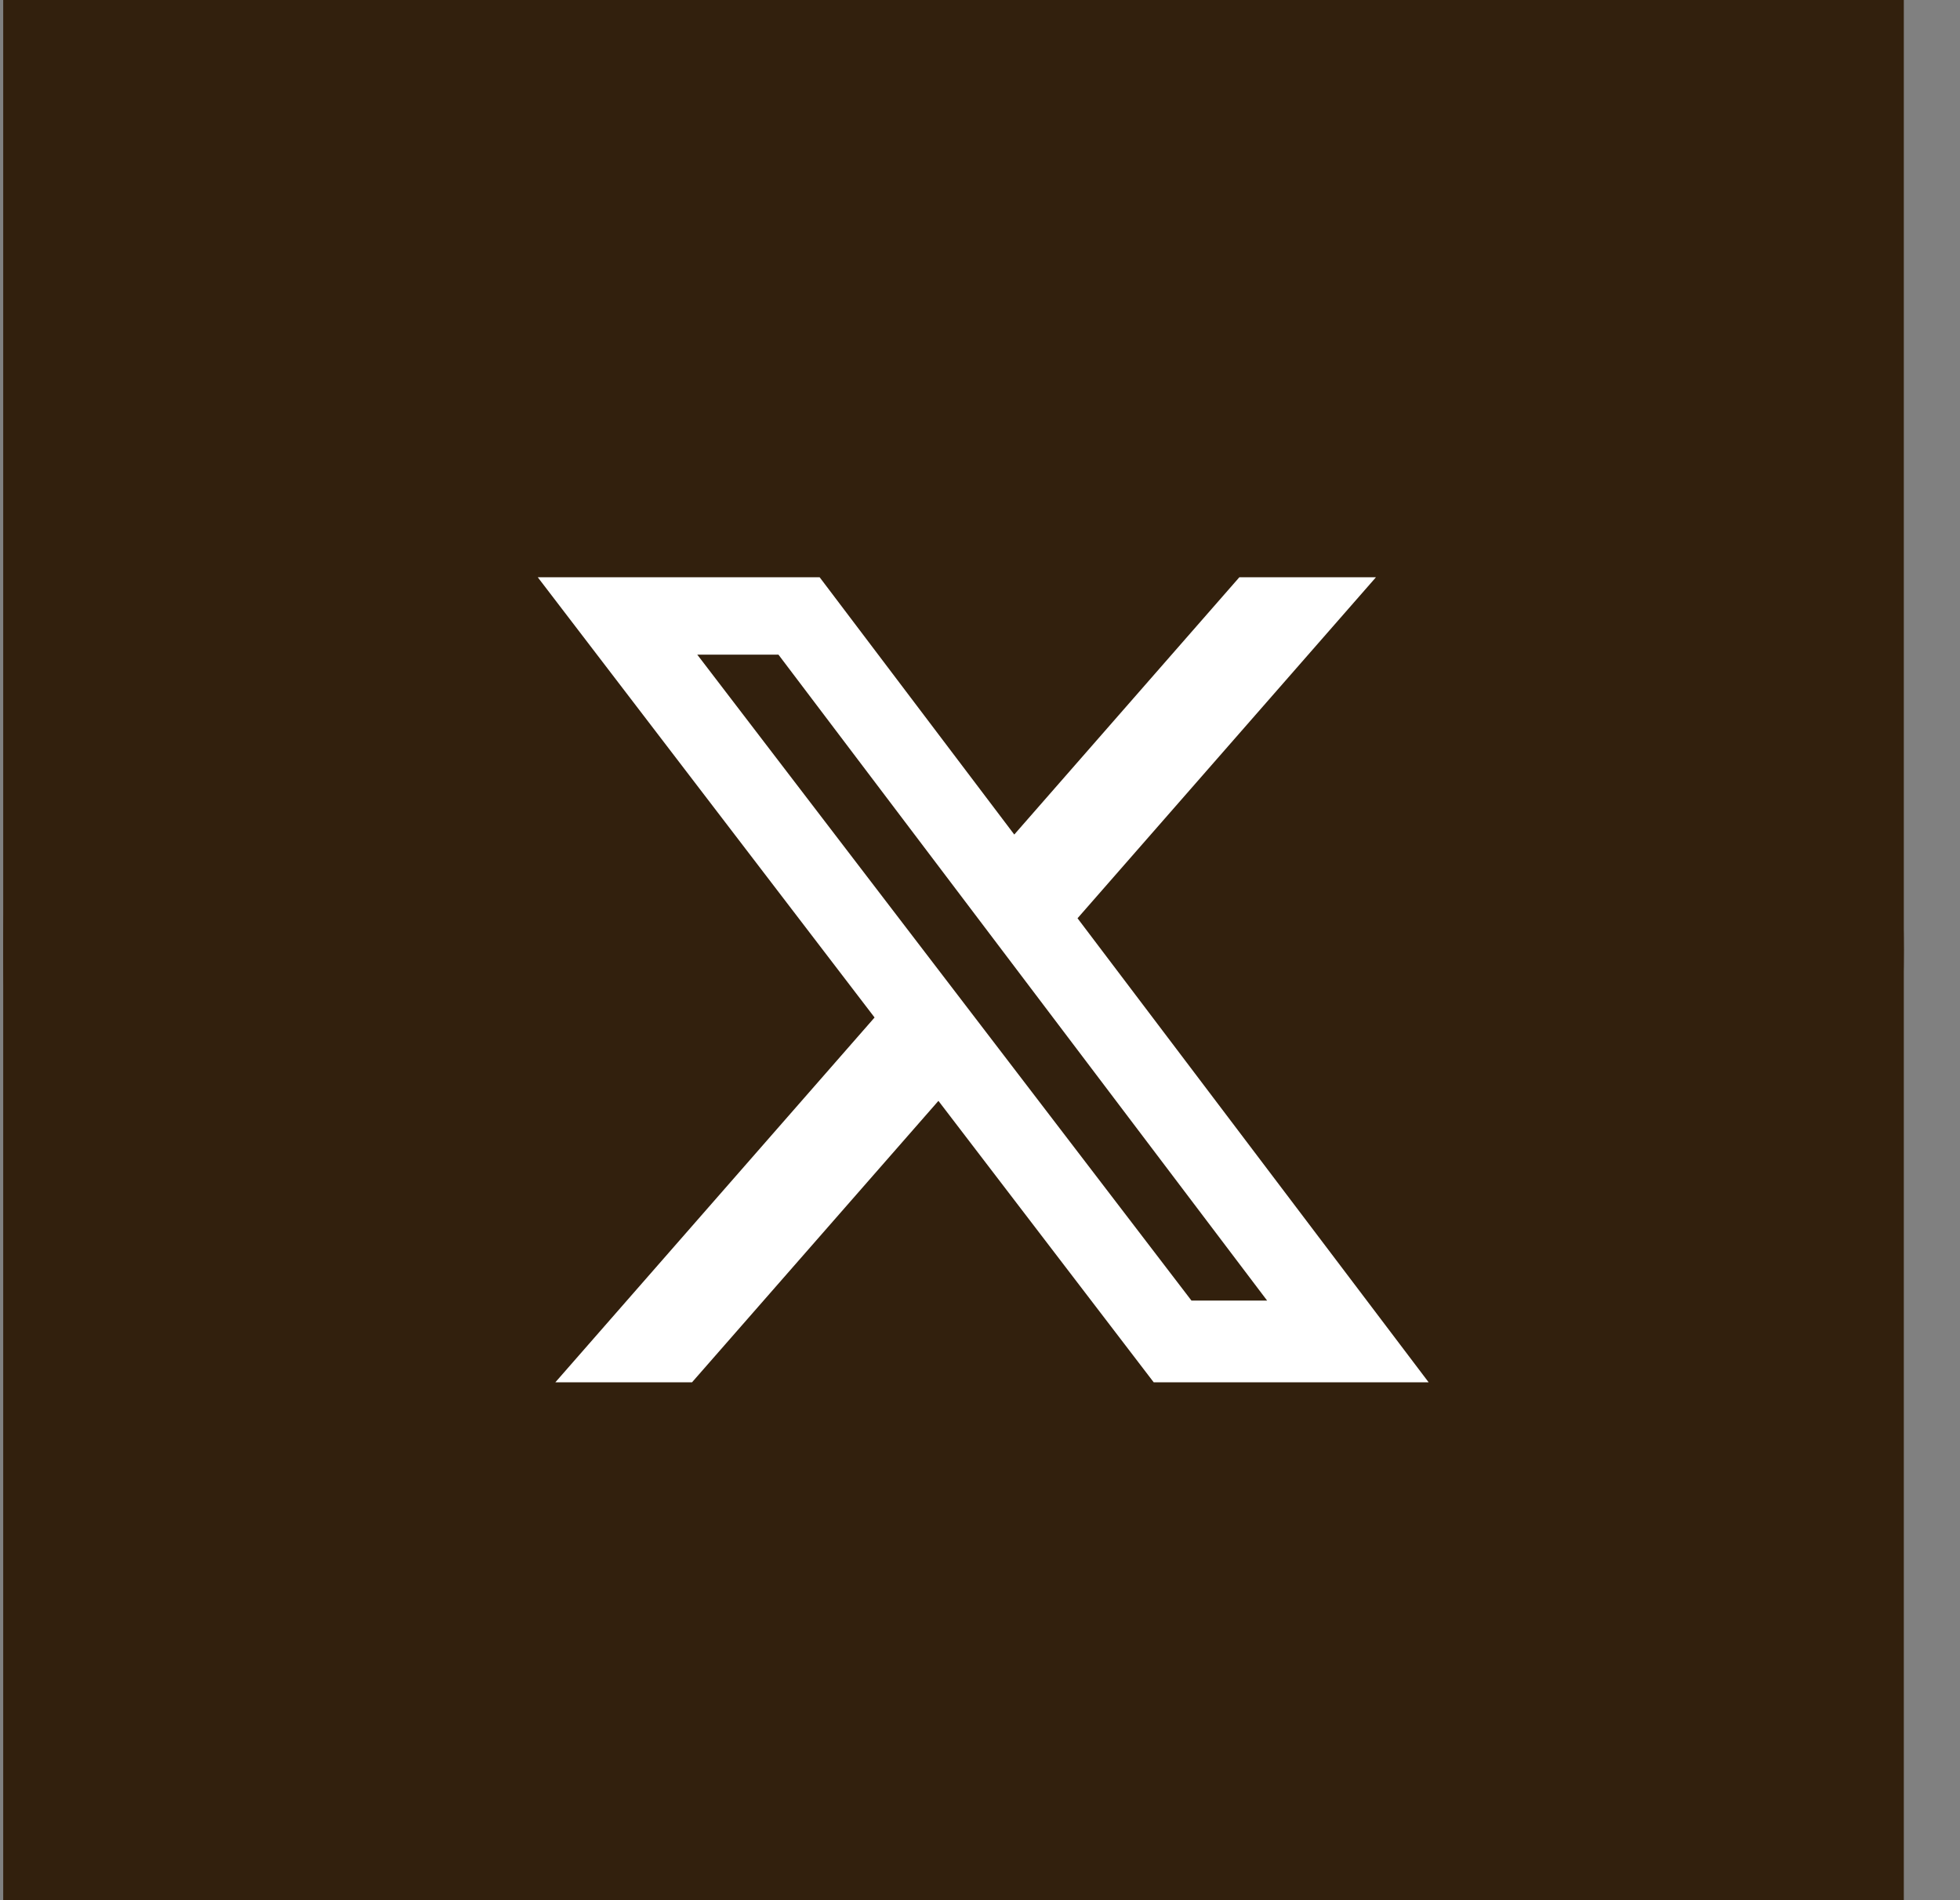 <svg width="33" height="32" viewBox="0 0 33 32" fill="none" xmlns="http://www.w3.org/2000/svg">
<rect x="0" y="0" width="33" height="32" fill="#808080" stroke="none"/>
<circle cx="16.054" cy="16" r="16" fill="#32200D"/>
<rect x="0.054" width="32" height="32" fill="#32200D"/>
<g clip-path="url(#clip0_3475_48)">
<path d="M20.867 9.721H23.167L18.142 15.464L24.054 23.279H19.425L15.8 18.539L11.651 23.279H9.35L14.725 17.135L9.054 9.721H13.8L17.077 14.054L20.867 9.721ZM20.06 21.902H21.334L13.107 11.025H11.74L20.06 21.902Z" fill="white"/>
</g>
<defs>
<clipPath id="clip0_3475_48">
<rect width="15" height="15" fill="white" transform="translate(9.054 9)"/>
</clipPath>
</defs>
</svg>
